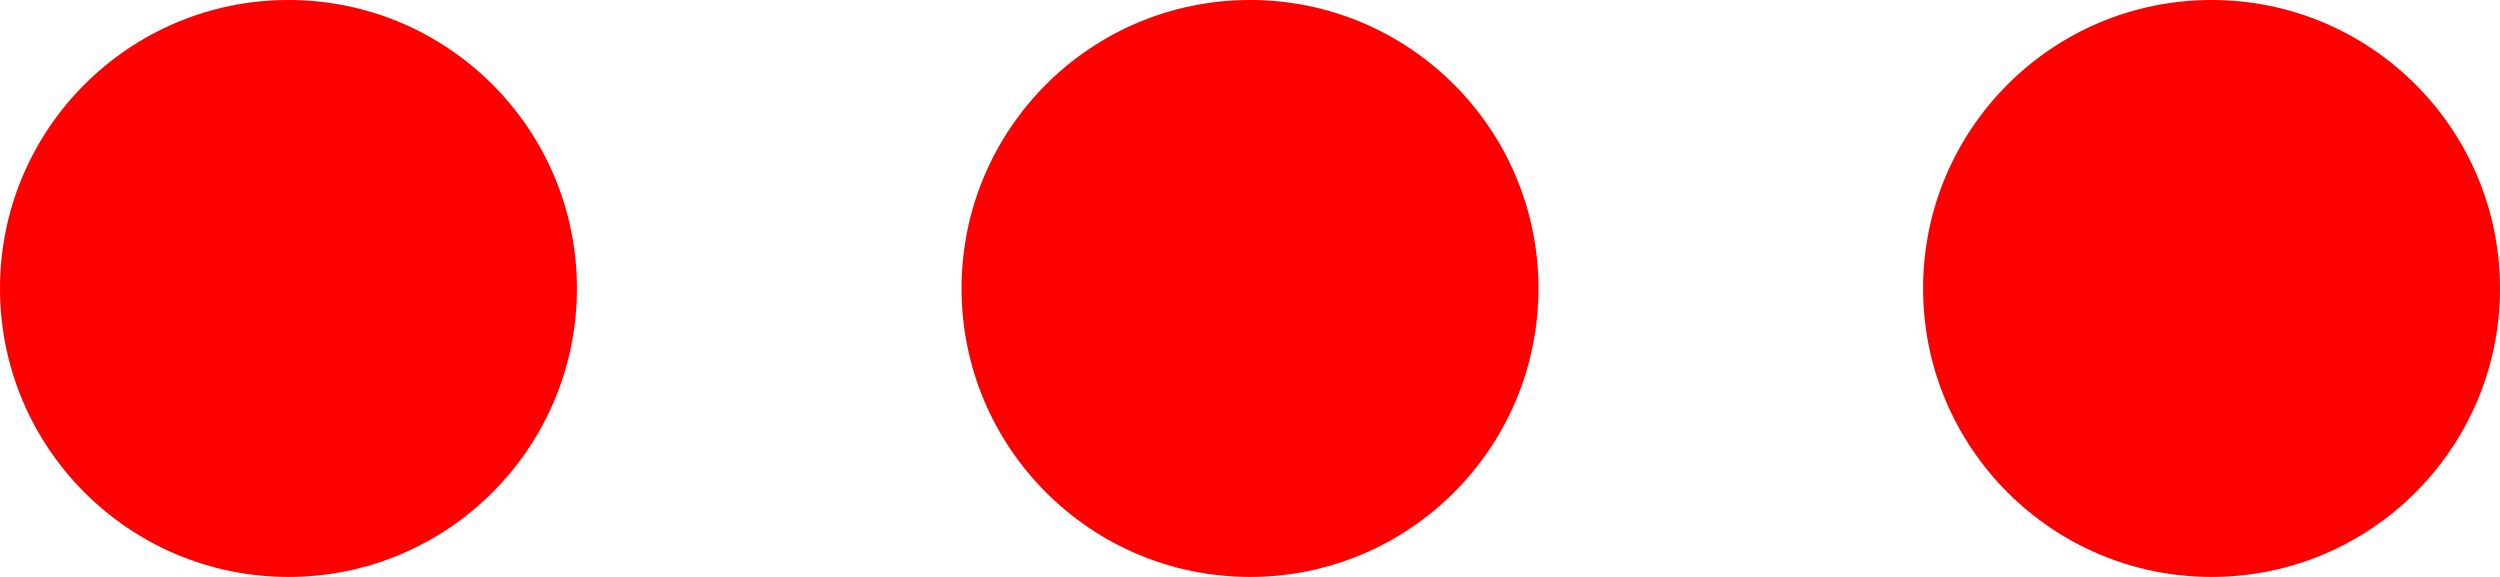 <svg width="13" height="3" viewBox="0 0 13 3" fill="none" xmlns="http://www.w3.org/2000/svg">
<circle cx="11.5" cy="1.5" r="1.5" transform="rotate(-180 11.5 1.5)" fill="#FF0000"/>
<circle cx="6.5" cy="1.5" r="1.5" transform="rotate(-180 6.5 1.5)" fill="#FF0000"/>
<circle cx="1.5" cy="1.5" r="1.5" transform="rotate(-180 1.5 1.5)" fill="#FF0000"/>
</svg>
